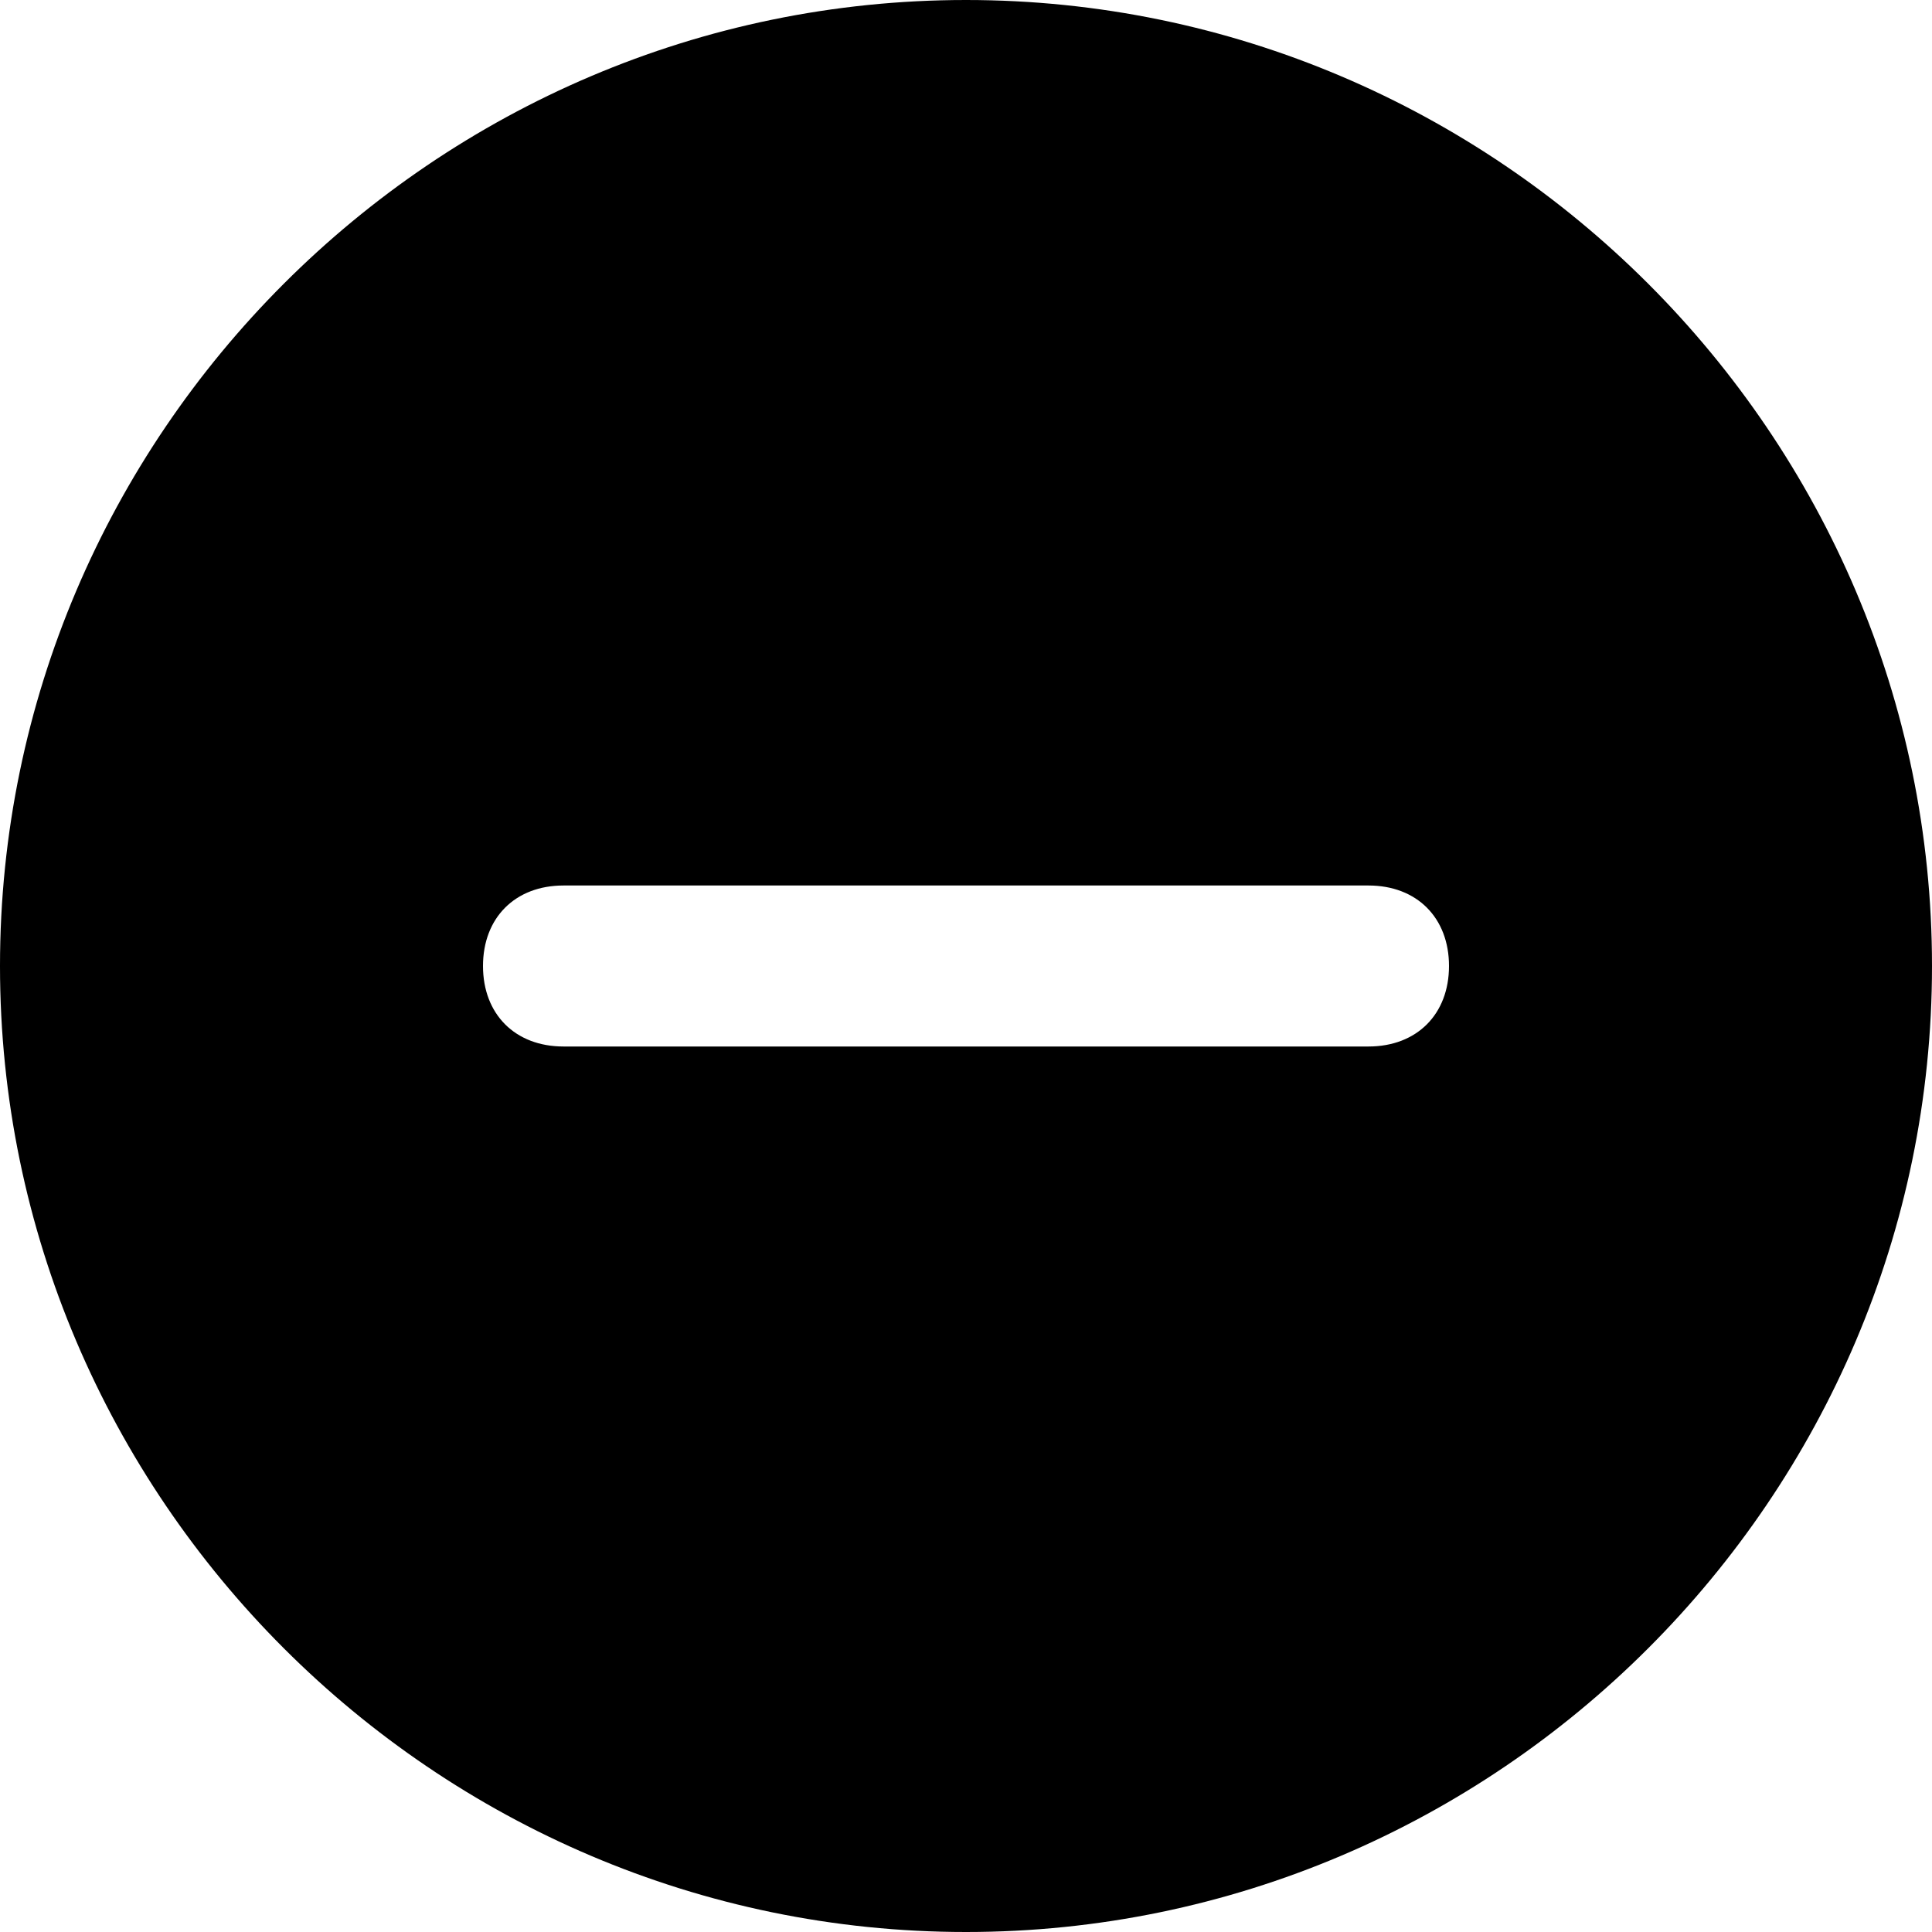 <svg id="nc_icon" version="1.1" xmlns="http://www.w3.org/2000/svg" xmlns:xlink="http://www.w3.org/1999/xlink" x="0px" y="0px" viewBox="0 0 24 24" xml:space="preserve" ><g class="nc-icon-wrapper"><path fill="currentColor" d="M12,0C5.4,0,0,5.4,0,12s5.4,12,12,12s12-5.4,12-12S18.6,0,12,0z M17,13H7c-0.6,0-1-0.4-1-1s0.4-1,1-1h10 c0.6,0,1,0.4,1,1S17.6,13,17,13z"></path></g></svg>